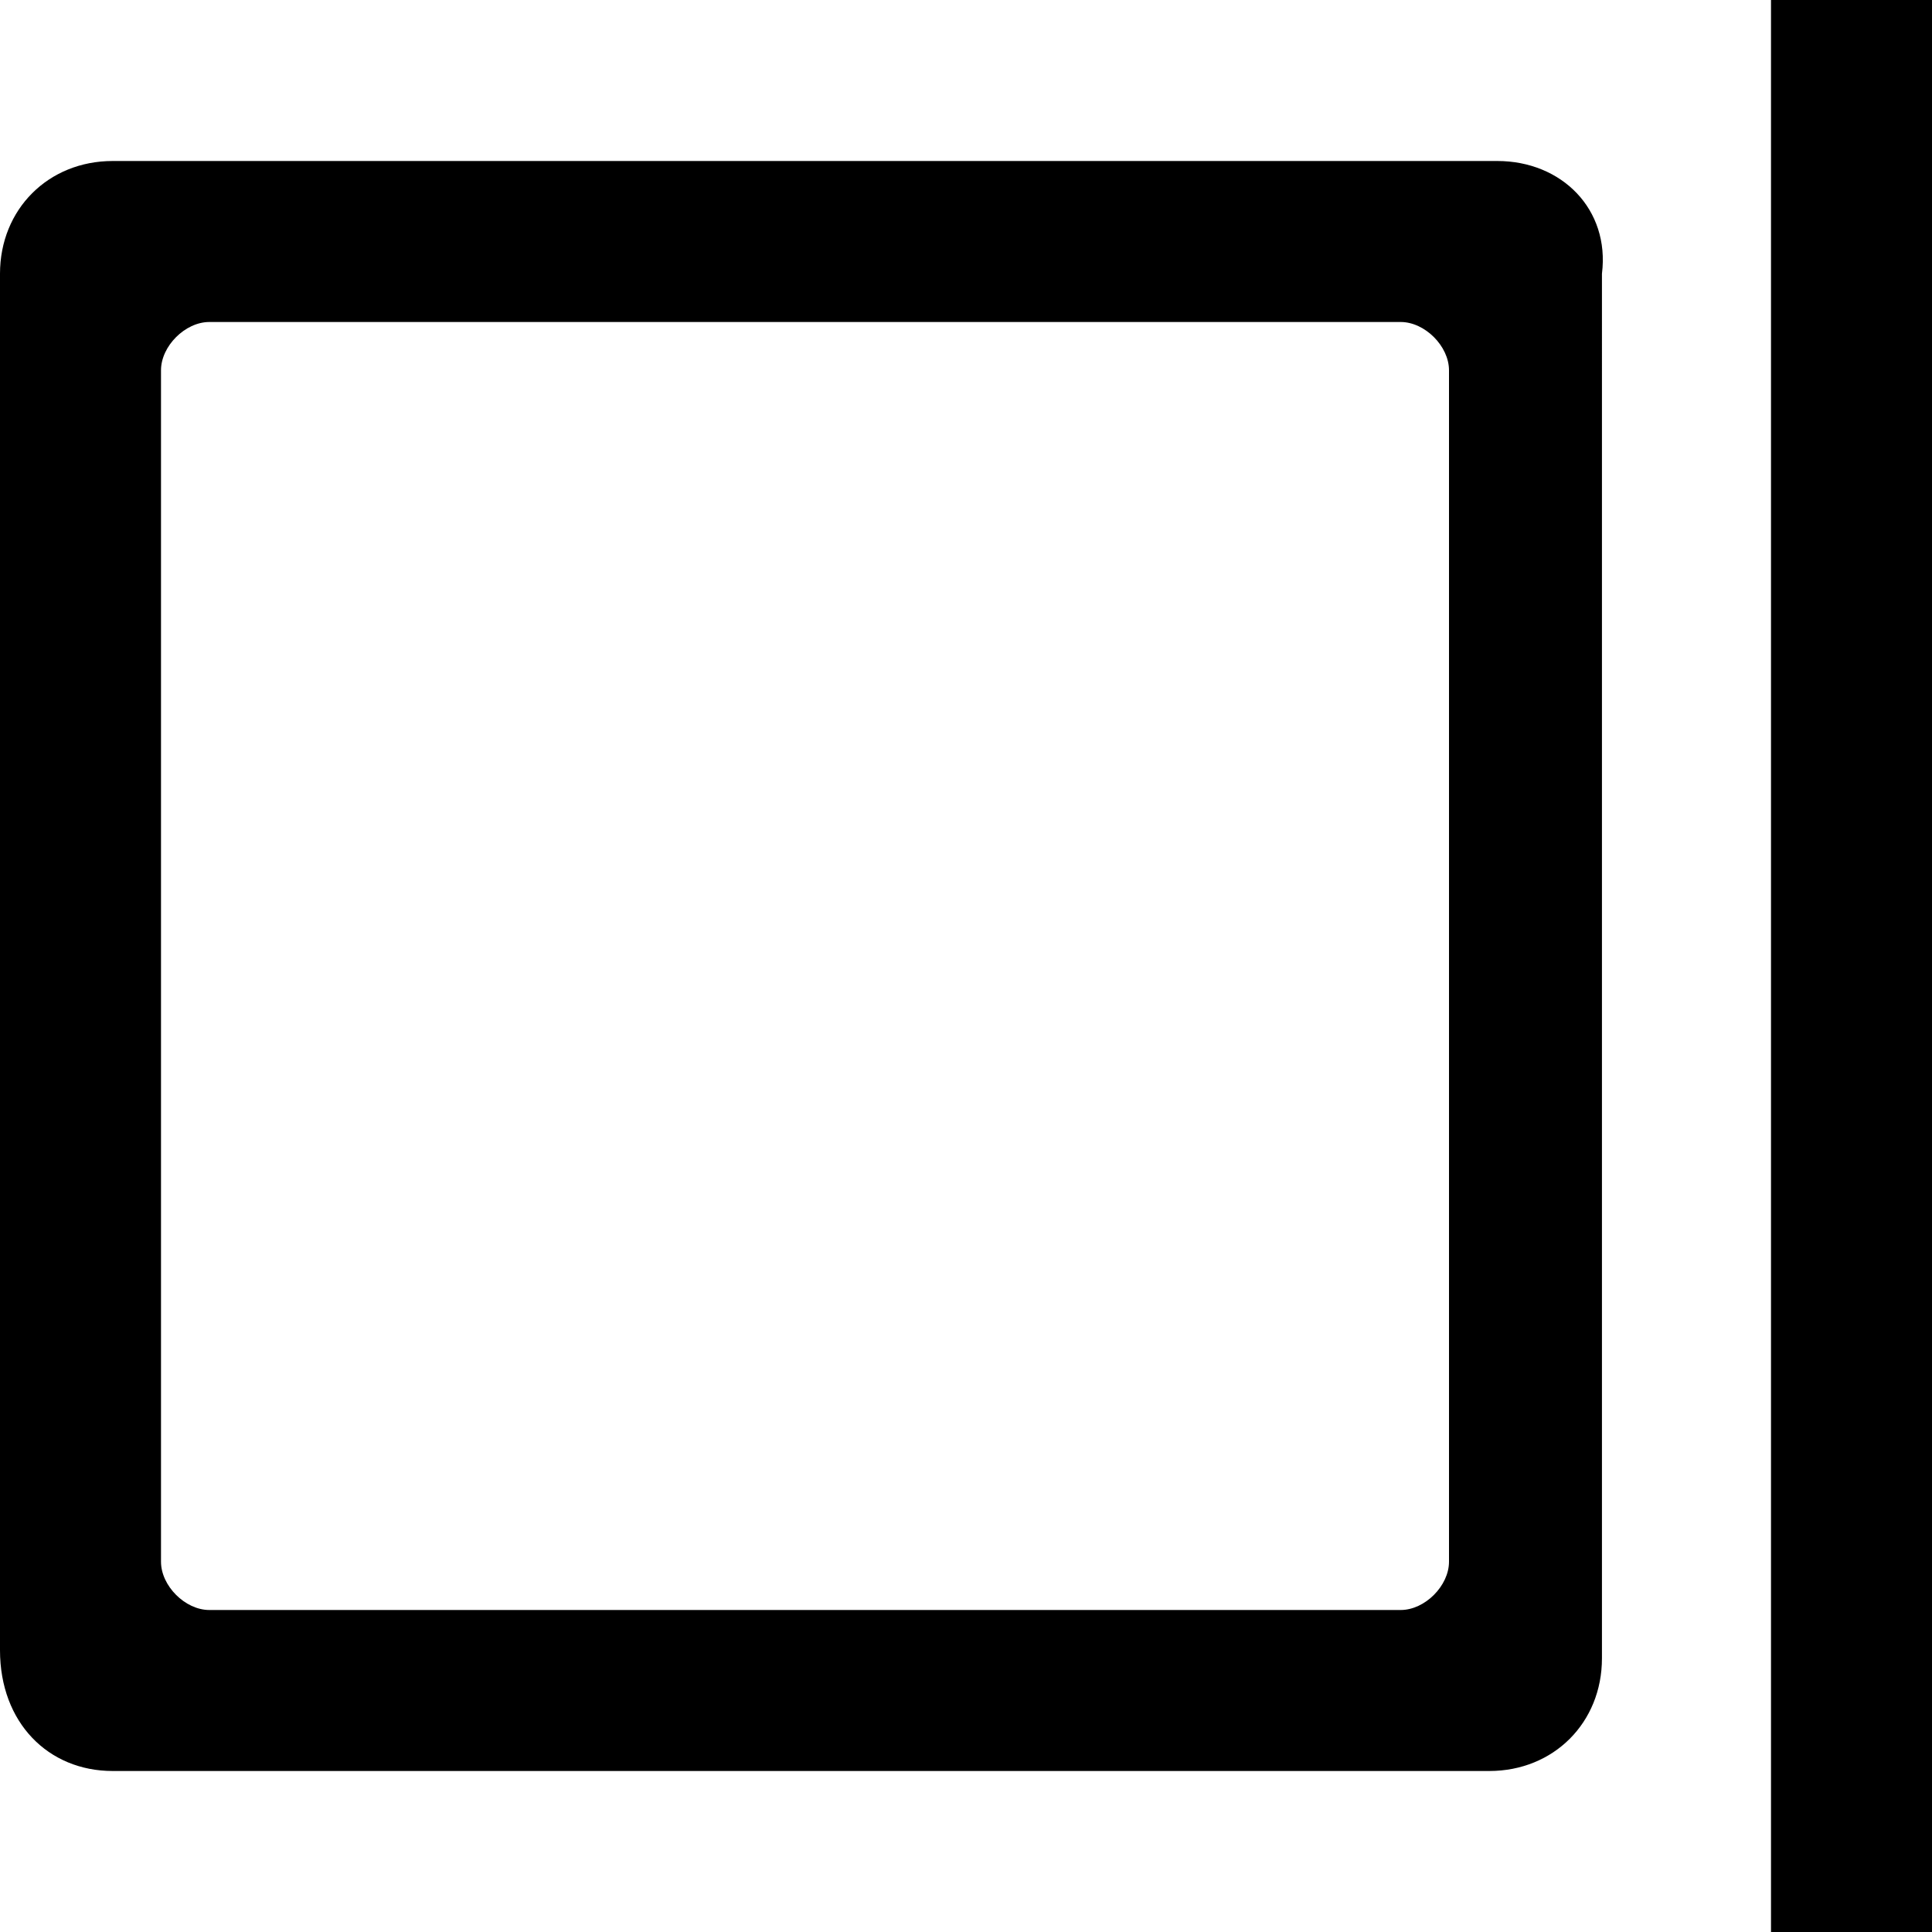 <?xml version="1.0" encoding="utf-8"?>
<!-- Generator: Adobe Illustrator 22.1.0, SVG Export Plug-In . SVG Version: 6.00 Build 0)  -->
<svg version="1.2" baseProfile="tiny" id="katman_1"
	 xmlns="http://www.w3.org/2000/svg" xmlns:xlink="http://www.w3.org/1999/xlink" x="0px" y="0px" viewBox="0 0 24 24"
	 xml:space="preserve">
<rect x="22" width="2" height="24"/>
<path d="M18.6,2H1.4C0.6,2,0,2.6,0,3.4v17.1C0,21.4,0.6,22,1.4,22h17.1c0.8,0,1.4-0.6,1.4-1.4V3.4C20,2.6,19.4,2,18.6,2z M18,19.4
	c0,0.3-0.3,0.6-0.6,0.6H2.6C2.3,20,2,19.7,2,19.4V4.6C2,4.3,2.3,4,2.6,4h14.8C17.7,4,18,4.3,18,4.6V19.4z"/>
</svg>
